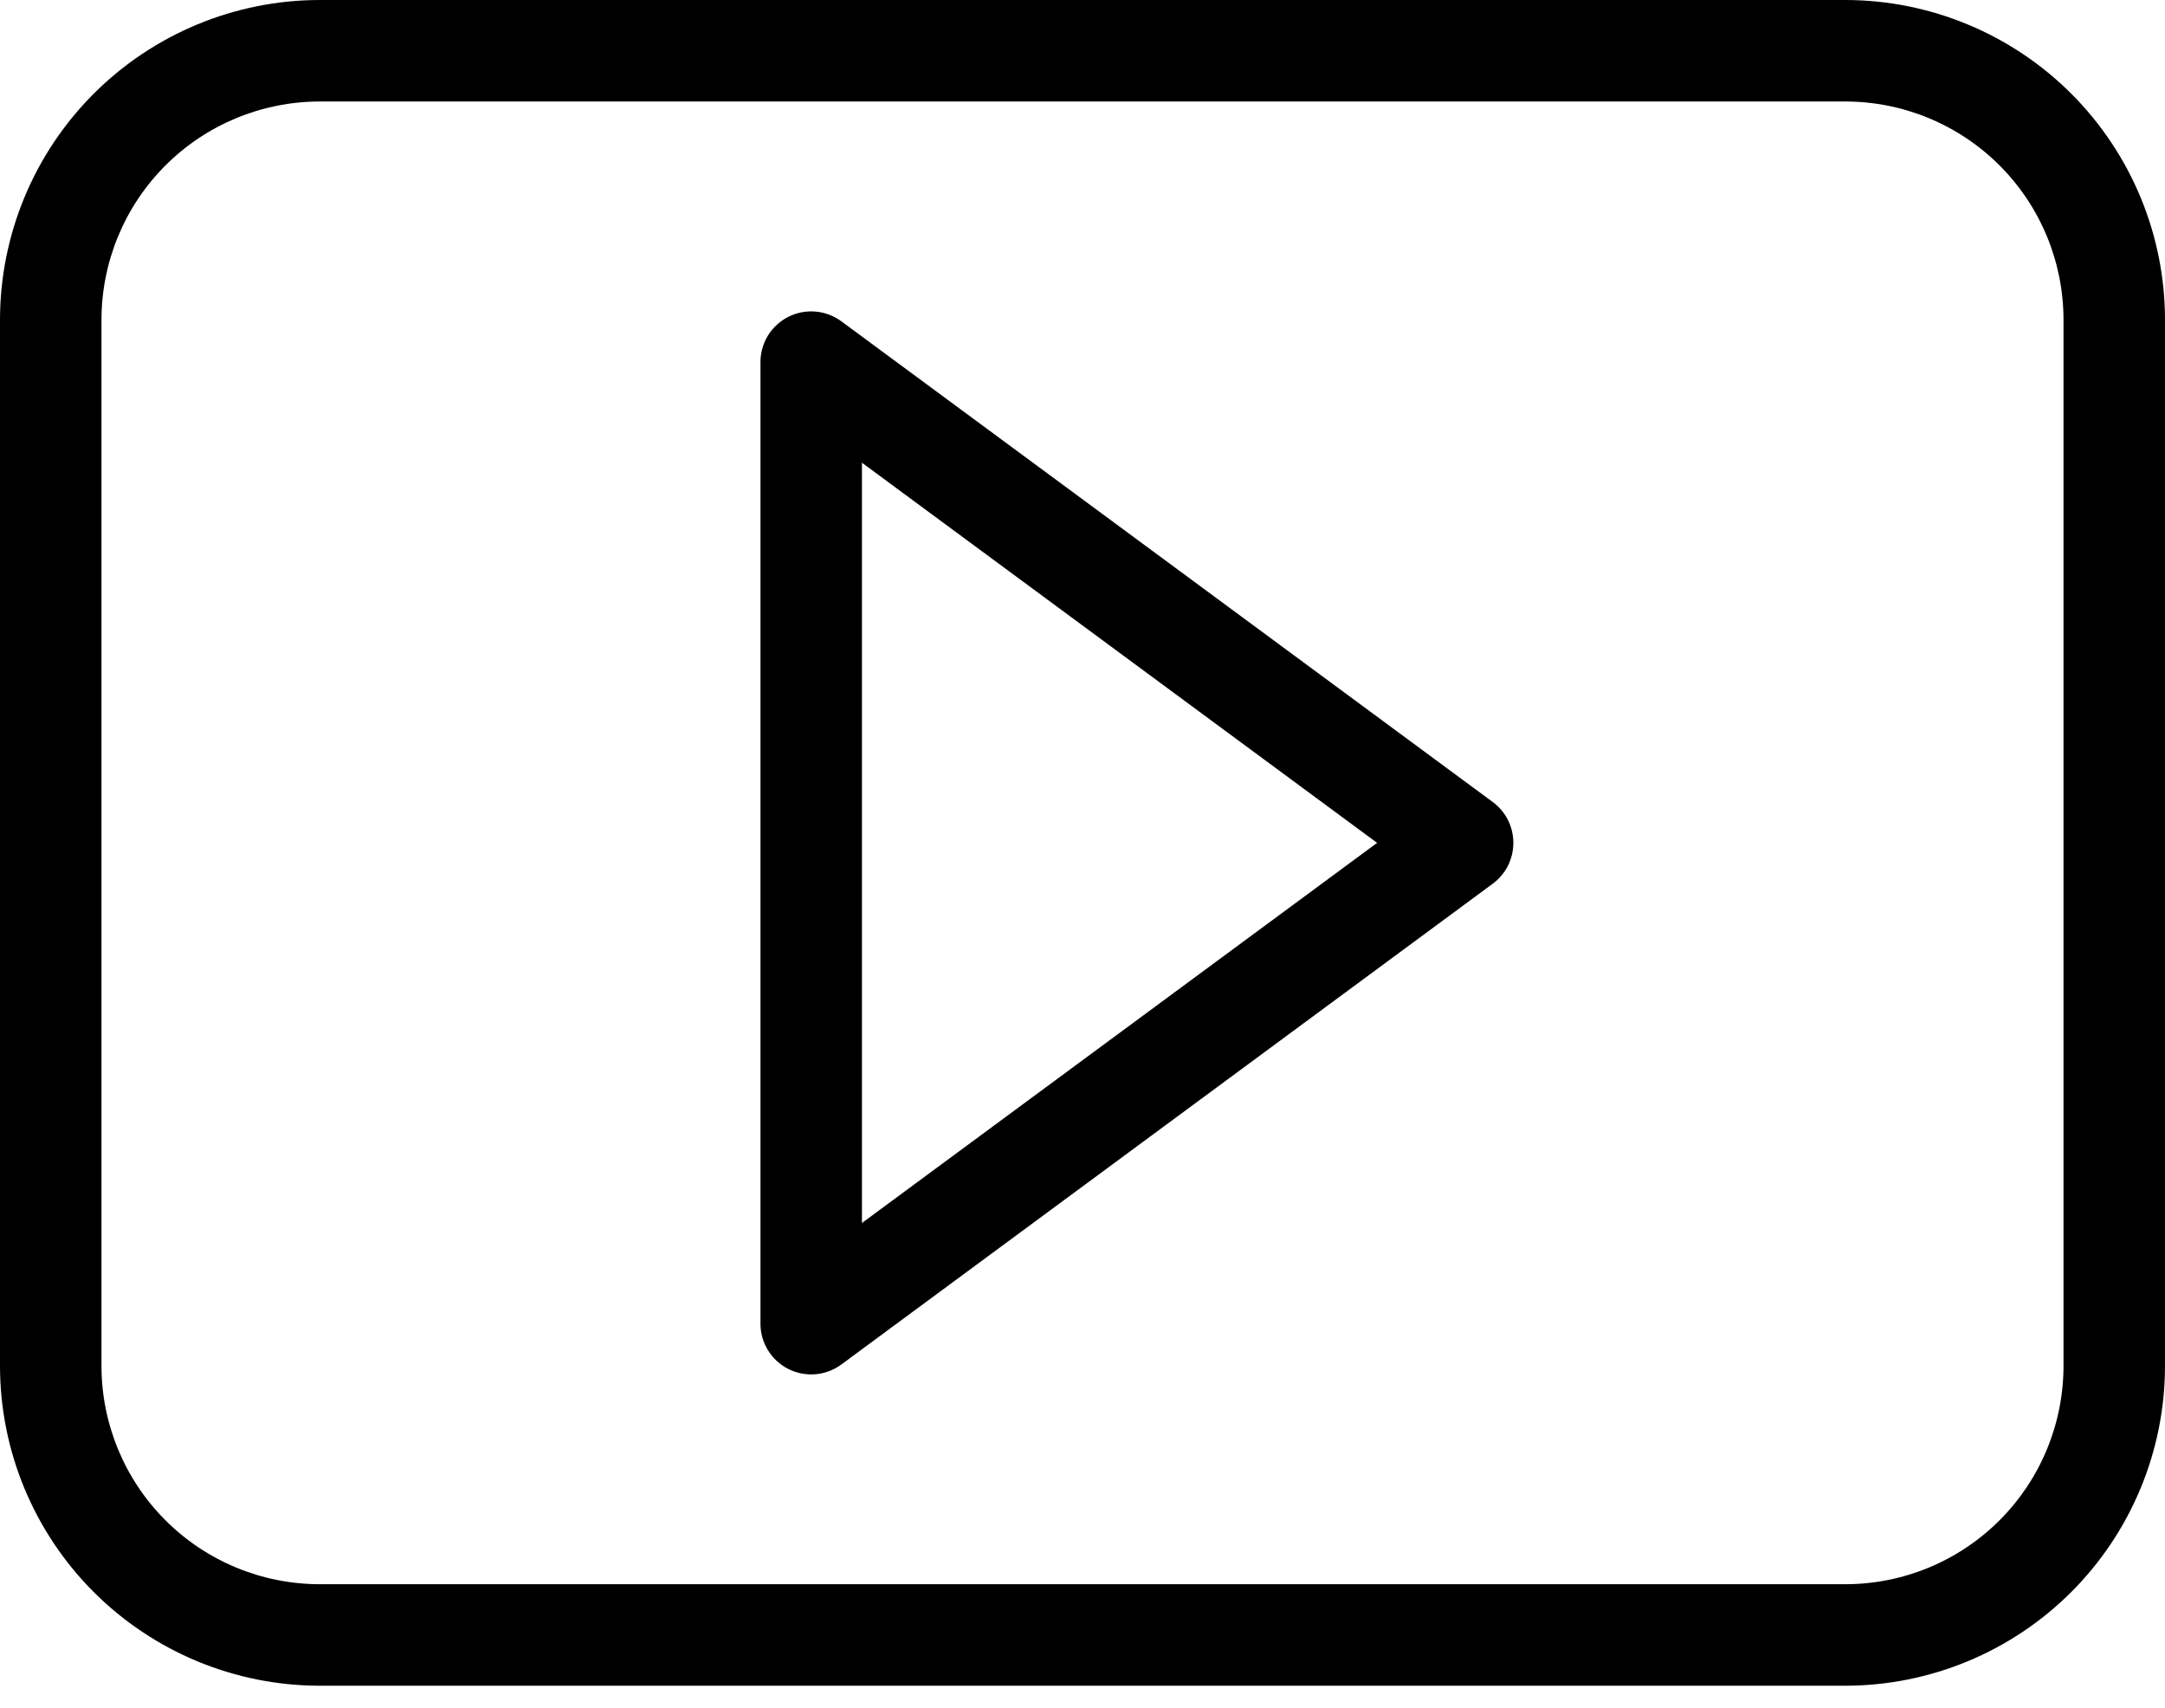 <svg width="90" height="71" viewBox="0 0 90 71" fill="none" xmlns="http://www.w3.org/2000/svg">
<path fill-rule="evenodd" clip-rule="evenodd" d="M35.832 50.833V19.233L57.247 35.033L35.832 50.833ZM62.051 33.333L34.975 13.355C34.661 13.123 34.288 12.983 33.899 12.95C33.51 12.917 33.119 12.993 32.77 13.169C32.422 13.346 32.129 13.615 31.924 13.948C31.72 14.281 31.612 14.664 31.613 15.055V55.014C31.612 55.405 31.72 55.788 31.924 56.121C32.129 56.454 32.422 56.723 32.77 56.9C33.119 57.076 33.51 57.152 33.899 57.119C34.288 57.086 34.661 56.946 34.975 56.714L62.051 36.733C62.318 36.537 62.535 36.281 62.684 35.986C62.833 35.69 62.911 35.364 62.911 35.033C62.911 34.702 62.833 34.376 62.684 34.08C62.535 33.785 62.318 33.529 62.051 33.333ZM85.781 56.783V13.283C85.778 10.88 84.822 8.576 83.123 6.876C81.424 5.177 79.119 4.221 76.716 4.219H13.284C10.881 4.222 8.577 5.177 6.877 6.877C5.178 8.576 4.222 10.88 4.219 13.283V56.783C4.222 59.186 5.178 61.49 6.877 63.189C8.577 64.889 10.881 65.844 13.284 65.847H76.716C79.119 65.845 81.424 64.889 83.123 63.19C84.822 61.49 85.778 59.186 85.781 56.783ZM76.716 0H13.284C9.763 0.004 6.386 1.405 3.896 3.895C1.406 6.385 0.005 9.761 0 13.282V56.782C0.004 60.304 1.405 63.68 3.895 66.171C6.386 68.661 9.762 70.062 13.284 70.066H76.716C80.237 70.062 83.614 68.661 86.104 66.171C88.594 63.681 89.995 60.306 90 56.784V13.284C89.996 9.762 88.595 6.386 86.105 3.895C83.614 1.405 80.238 0.004 76.716 0Z" fill="black"/>
</svg>
